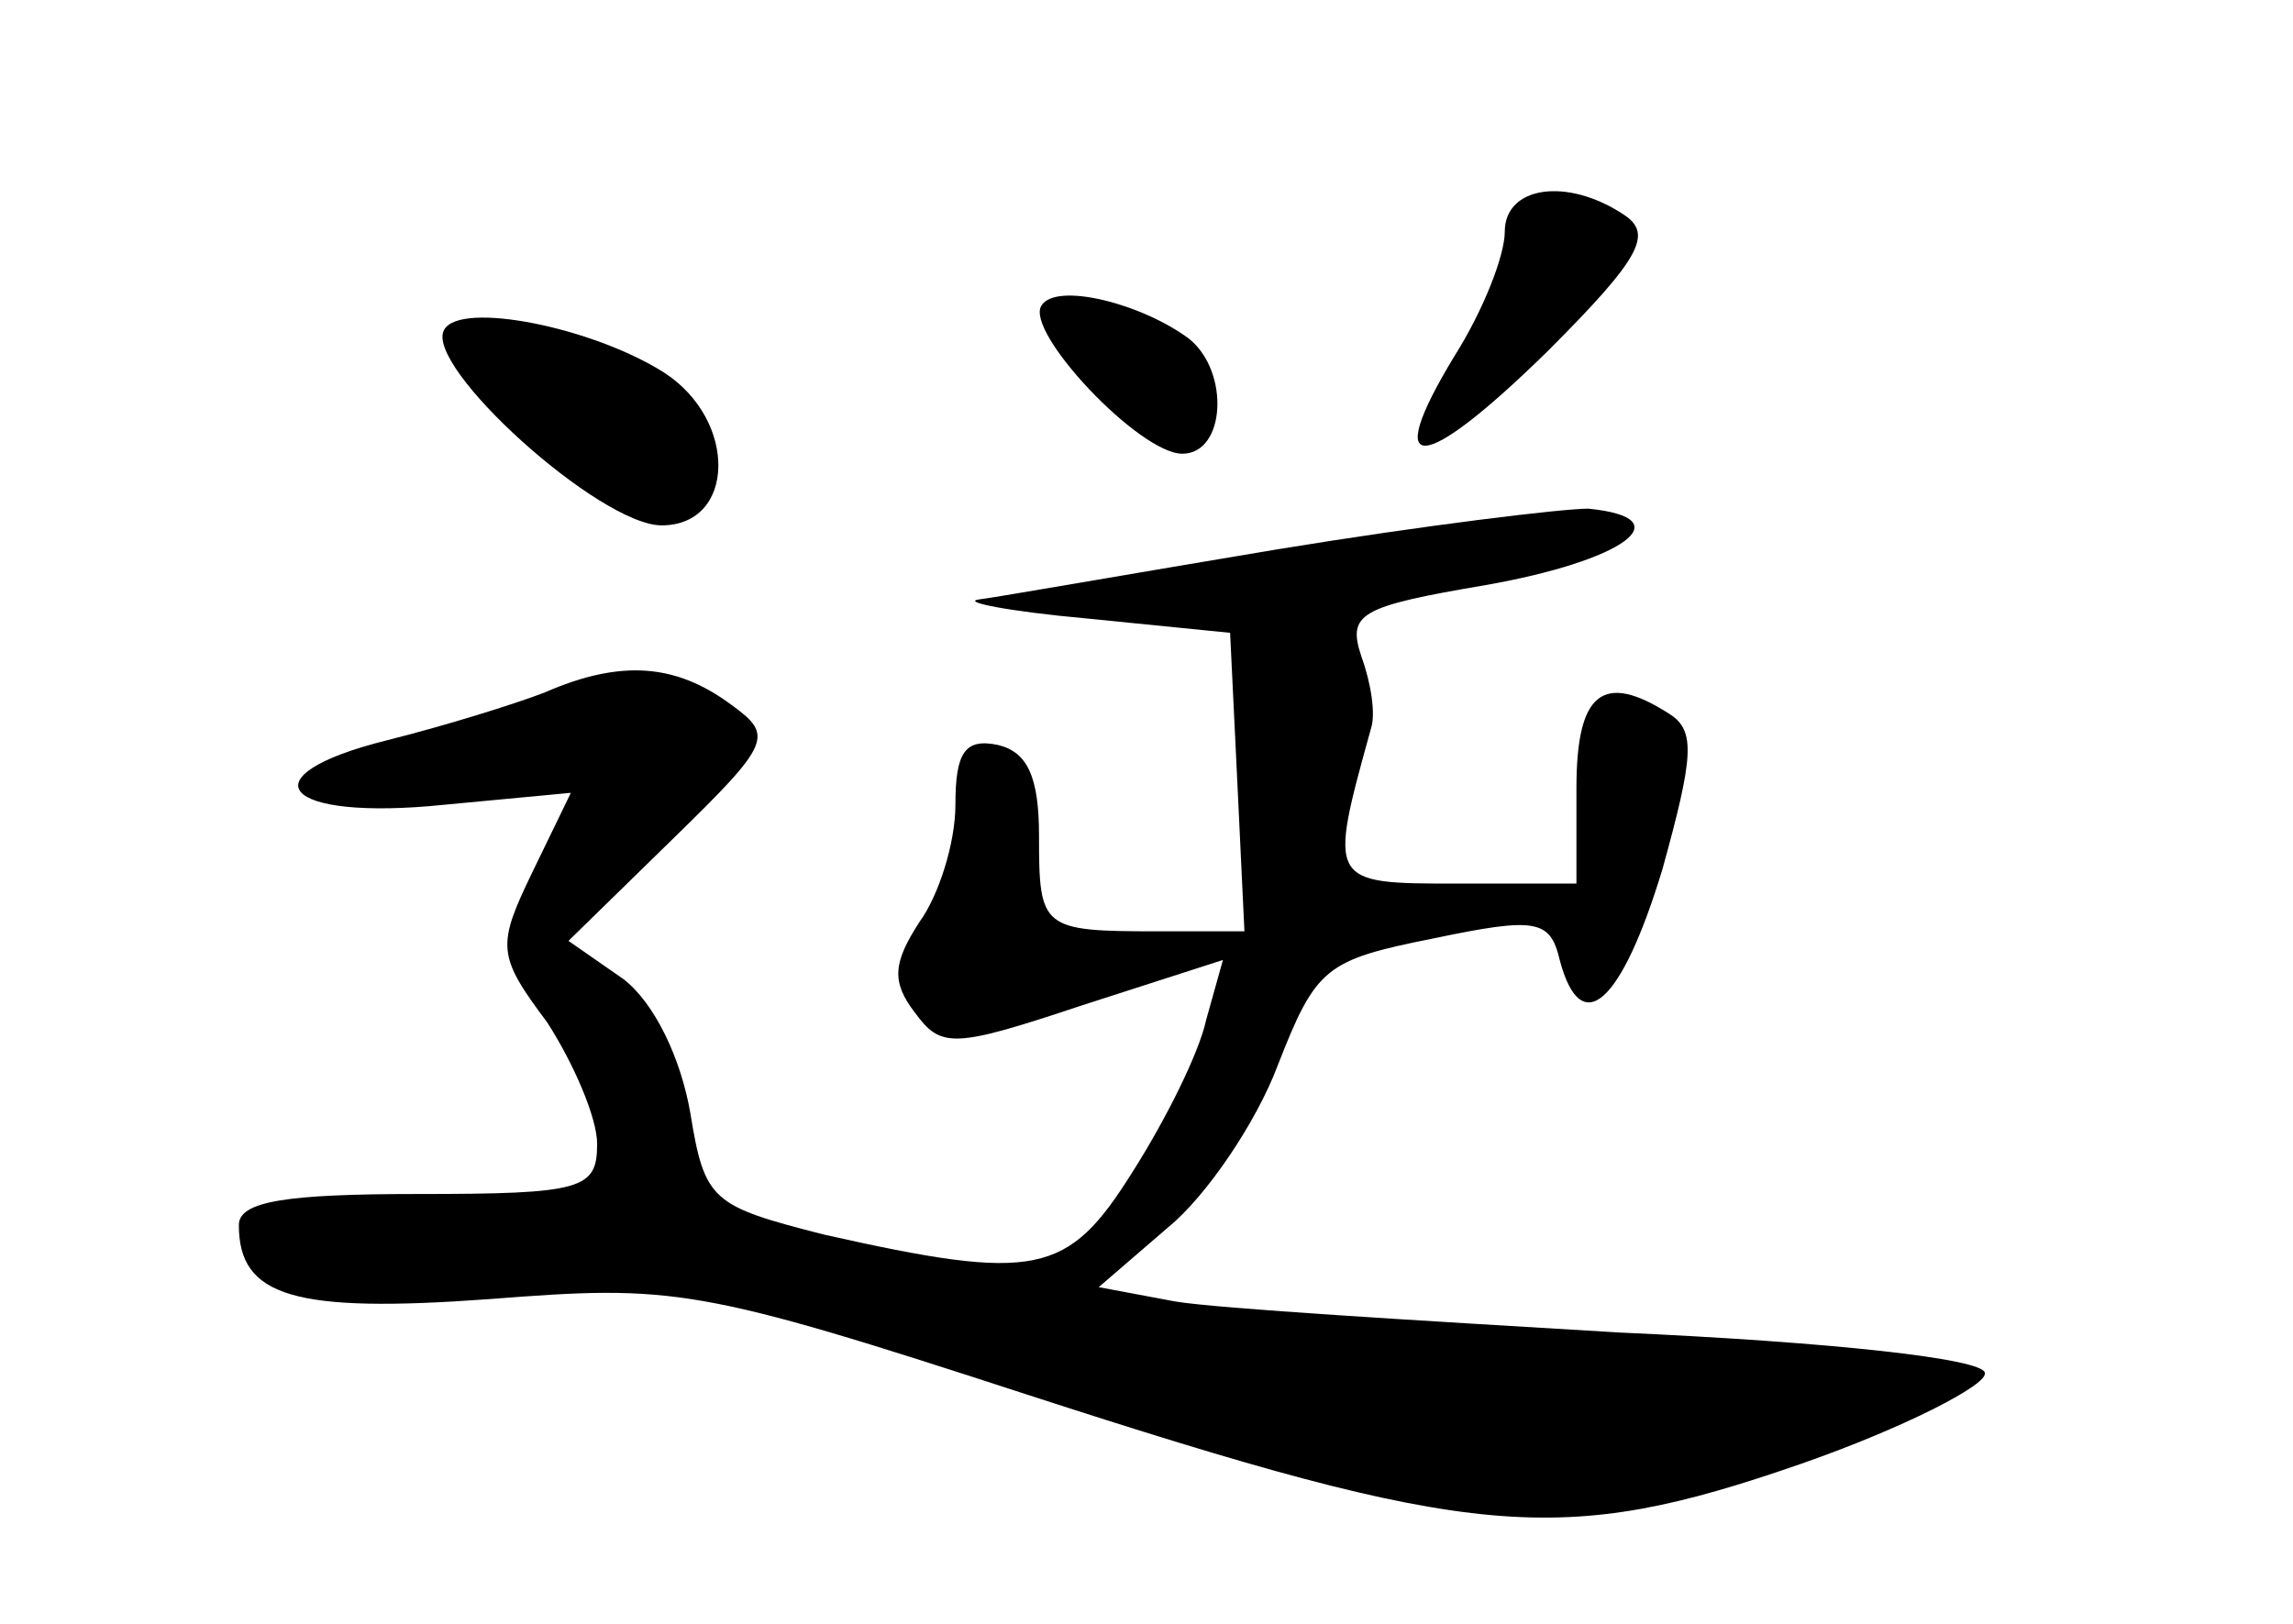 <?xml version="1.0" standalone="no"?>
<!DOCTYPE svg PUBLIC "-//W3C//DTD SVG 20010904//EN"
 "http://www.w3.org/TR/2001/REC-SVG-20010904/DTD/svg10.dtd">
<svg version="1.0" xmlns="http://www.w3.org/2000/svg"
 width="96pt" height="68pt" viewBox="0 0 96 68"
 preserveAspectRatio="xMidYMid meet">
<g transform="translate(0,68) scale(0.1,-0.1)"
fill="#000000" stroke="none">
<path d="M630 583 c0 -10 -9 -33 -21 -52 -31 -51 -14 -50 39 2 39 39 44 49 32
57 -24 16 -50 12 -50 -7z"/>
<path d="M436 552 c-7 -11 41 -62 59 -62 18 0 20 34 3 48 -20 15 -56 24 -62
14z"/>
<path d="M186 542 c-9 -15 65 -82 91 -82 31 0 32 44 1 64 -30 19 -85 30 -92
18z"/>
<path d="M535 450 c-60 -10 -117 -20 -125 -21 -8 -1 12 -5 45 -8 l60 -6 3 -62
3 -63 -36 0 c-49 0 -50 1 -50 40 0 25 -5 35 -17 38 -14 3 -18 -3 -18 -25 0
-16 -7 -38 -15 -49 -11 -17 -12 -25 -2 -38 11 -15 16 -15 70 3 l59 19 -7 -25
c-3 -14 -17 -42 -31 -64 -27 -43 -40 -46 -129 -26 -47 12 -50 14 -56 51 -4 23
-15 46 -28 56 l-23 16 44 43 c41 40 42 43 24 56 -23 17 -46 19 -78 5 -13 -5
-42 -14 -66 -20 -60 -15 -44 -34 24 -27 l53 5 -16 -33 c-15 -31 -15 -35 6 -63
11 -17 21 -40 21 -51 0 -19 -6 -21 -75 -21 -55 0 -75 -3 -75 -13 0 -30 23 -37
105 -31 77 6 87 5 225 -40 188 -61 223 -64 324 -29 43 15 78 33 77 38 0 6 -64
13 -153 17 -84 5 -168 10 -186 13 l-32 6 29 25 c16 13 37 44 46 68 16 41 20
44 65 53 43 9 49 8 53 -9 9 -34 26 -18 43 38 13 47 14 58 3 65 -28 18 -39 9
-39 -31 l0 -40 -50 0 c-54 0 -54 0 -36 65 2 6 0 19 -4 30 -6 18 -1 21 52 30
57 10 83 28 43 32 -11 0 -69 -7 -130 -17z"/>
</g>
</svg>
